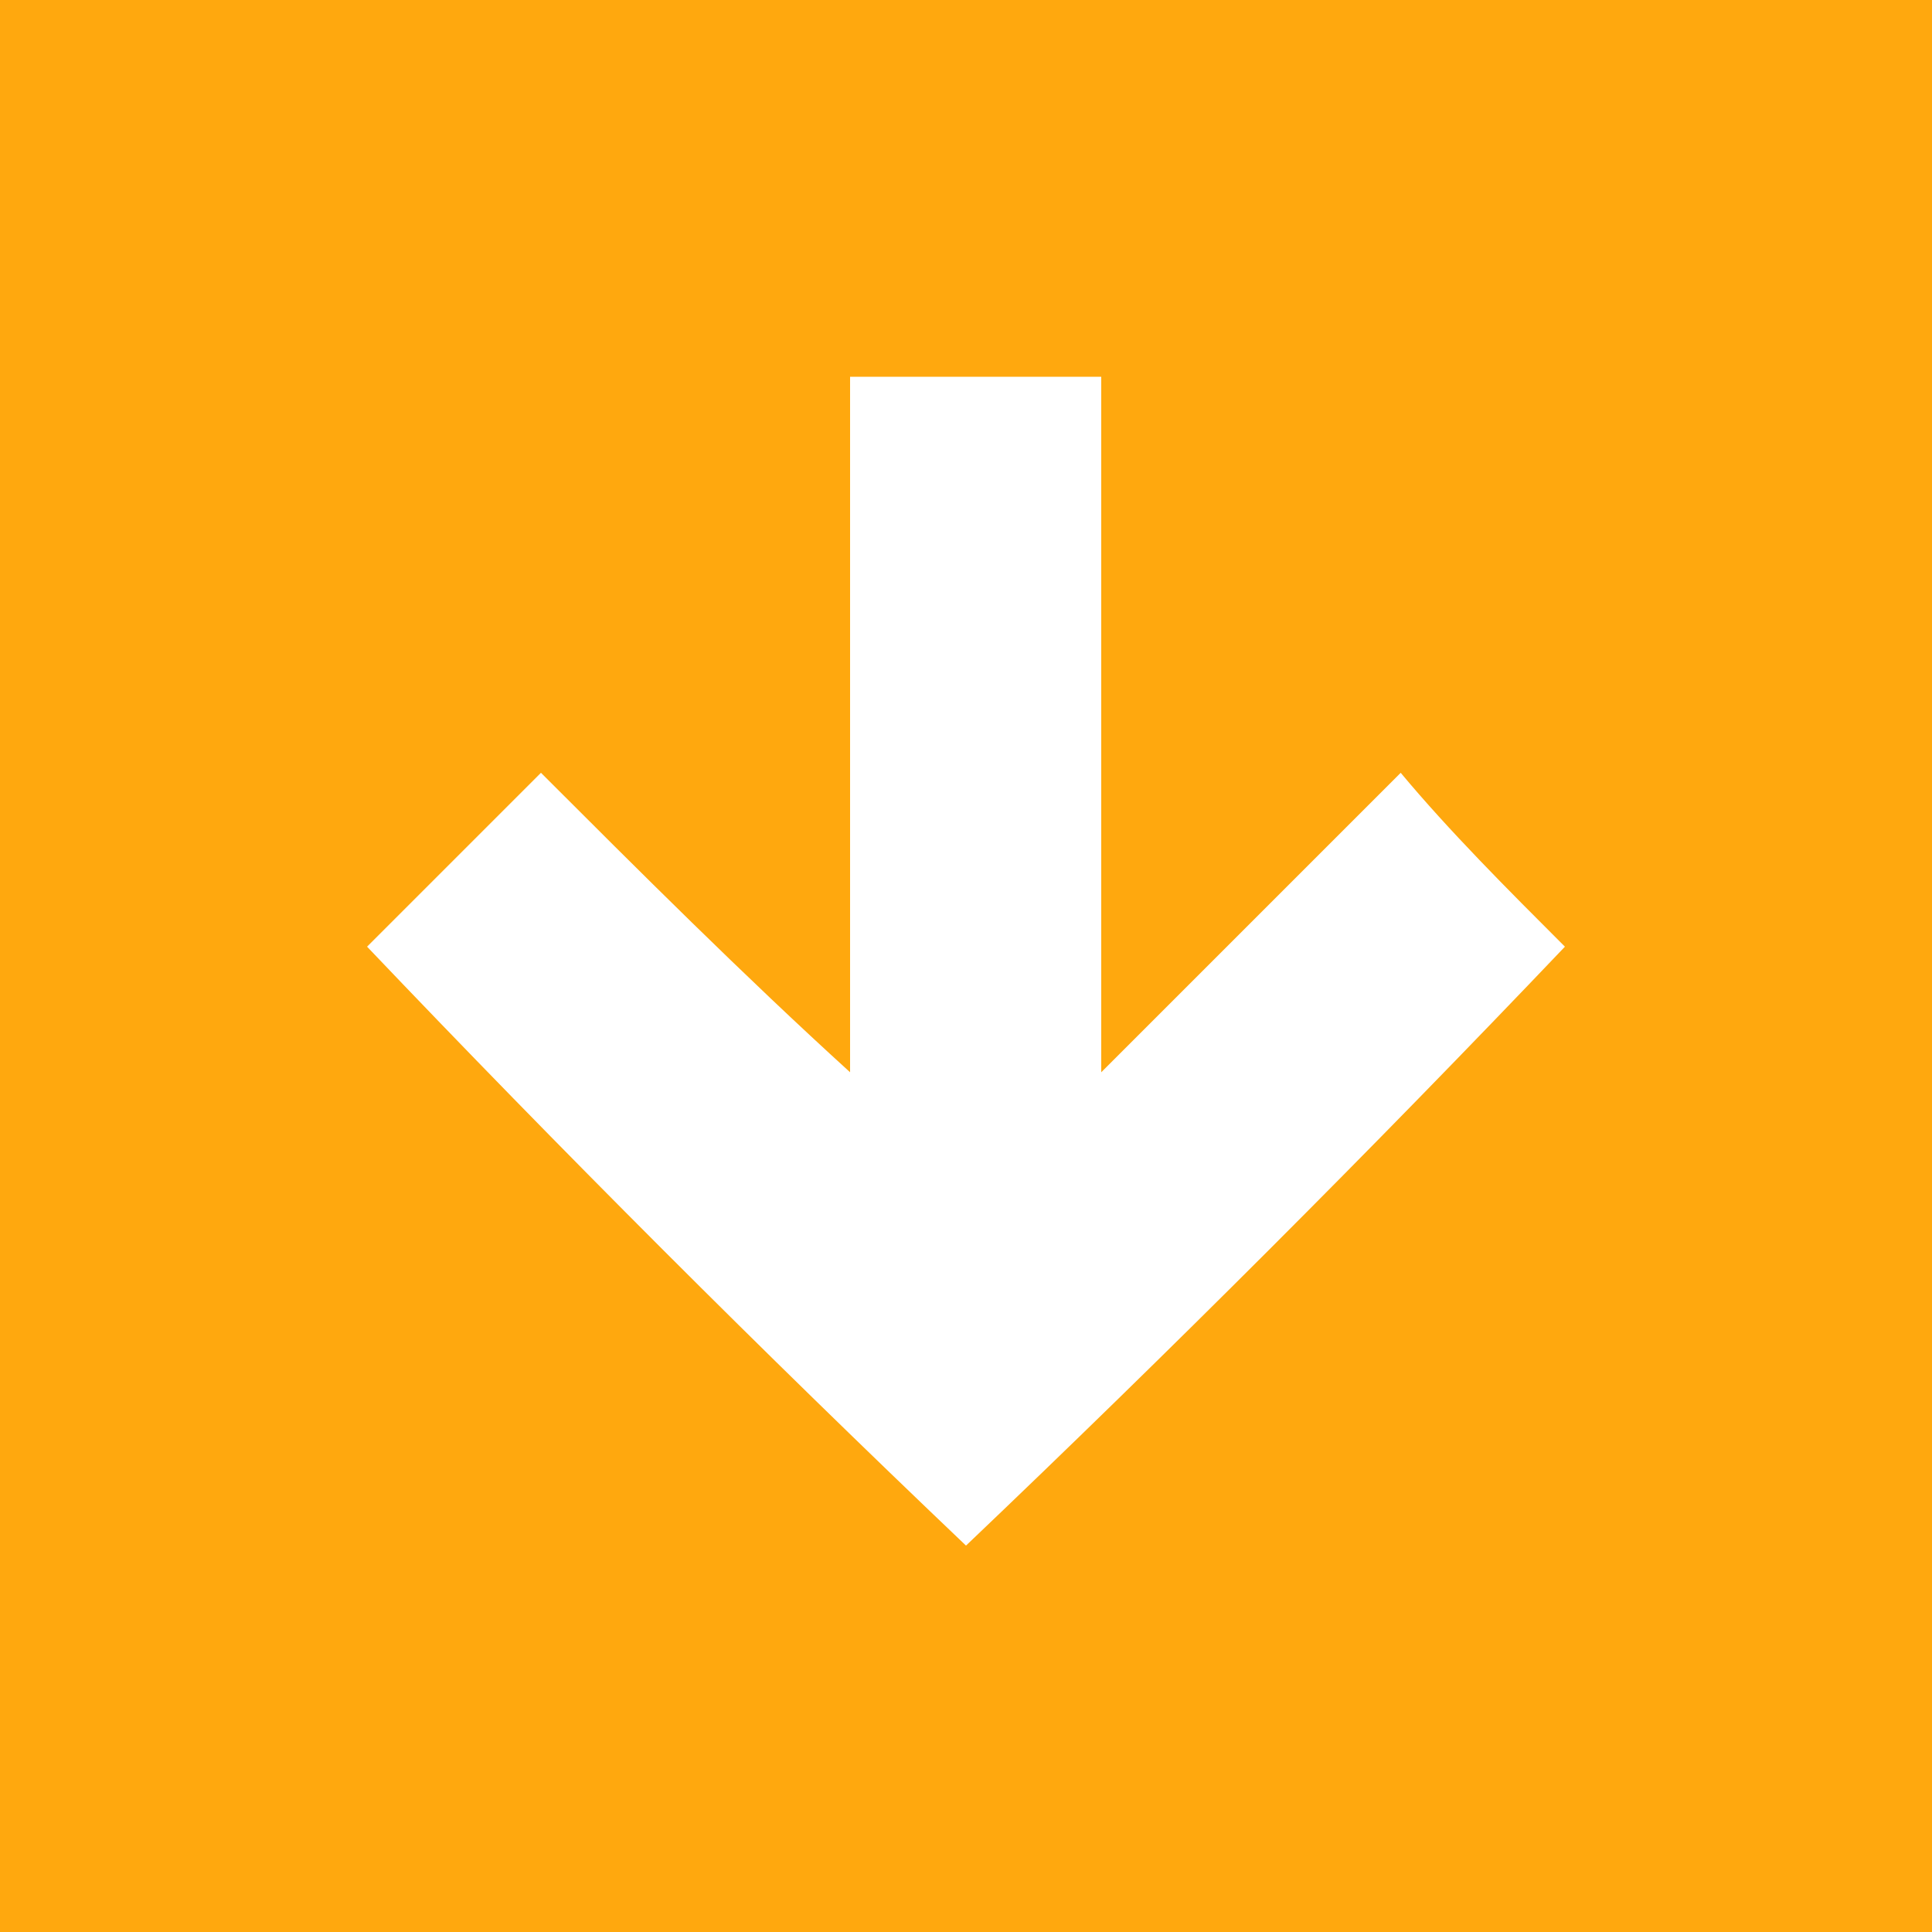<svg xmlns="http://www.w3.org/2000/svg" width="16" height="16" viewBox="0 0 16 16">
    <path fill="#FFA80E" fill-rule="evenodd" d="M16 0v16H0V0h16zM9.12 3.12H7.04v5.76c-.88-.8-1.76-1.68-2.56-2.48L3.04 7.84C4.64 9.52 6.32 11.2 8 12.8c1.68-1.6 3.36-3.28 4.96-4.96-.48-.48-.96-.96-1.36-1.44L9.12 8.88V3.12z"/>
</svg>
